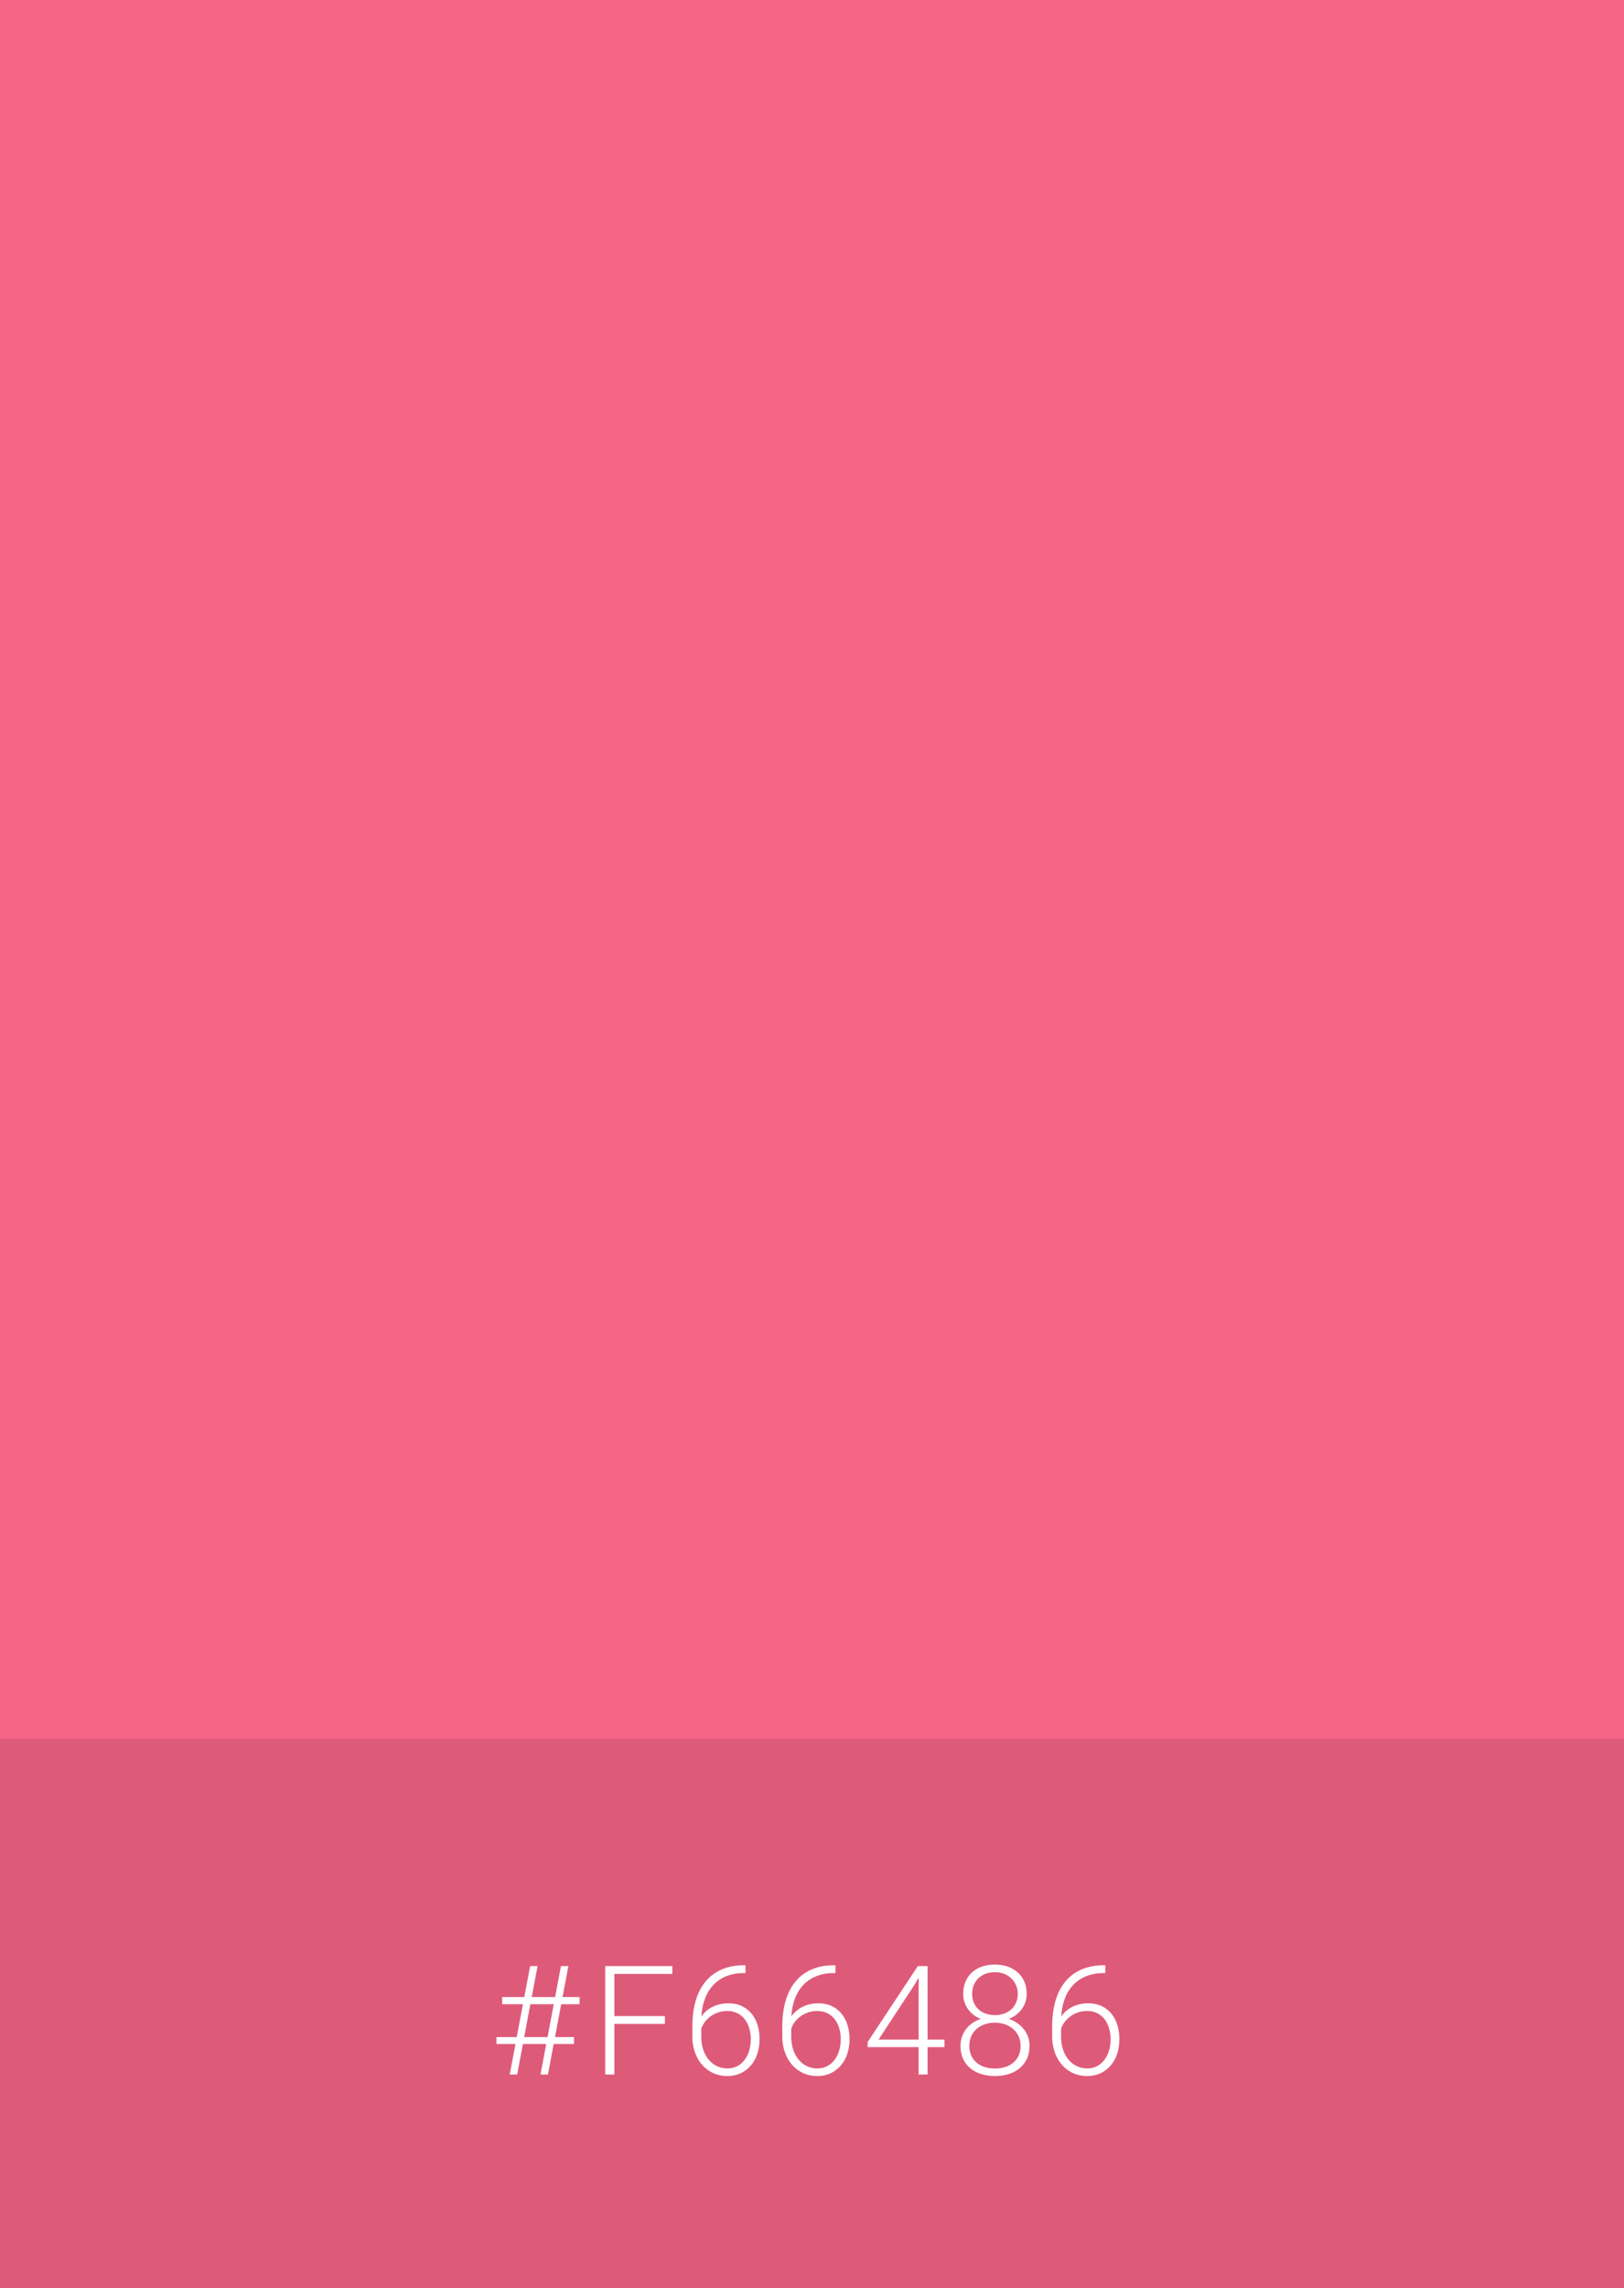 <svg xmlns="http://www.w3.org/2000/svg" width="213" height="300"><g fill="none" fill-rule="evenodd"><path fill="#F66486" d="M0 0h213v300H0z"/><path fill="#000" fill-opacity=".1" d="M0 228h213v72H0z"/><path fill="#FFF" d="M71.642 267.996h-3.057L67.833 272h-.977l.752-4.004h-2.49v-.908h2.656l.811-4.307H65.86v-.937h2.9l.772-4.063h.977l-.772 4.063h3.067l.771-4.063h.977l-.772 4.063h2.237v.937h-2.413l-.81 4.307h2.49v.908h-2.666L71.866 272h-.976l.752-4.004zm-2.891-.908h3.066l.81-4.307h-3.065l-.811 4.307zm18.458-1.729h-6.63V272h-1.202v-14.219h8.809v1.026h-7.607v5.527h6.63v1.025zm10.568-7.685v1.025h-.176c-.852 0-1.613.13-2.28.39a4.785 4.785 0 0 0-1.714 1.124A5.257 5.257 0 0 0 92.484 262c-.273.703-.436 1.494-.488 2.373.39-.547.89-.968 1.499-1.265.609-.296 1.287-.444 2.036-.444.684 0 1.281.125 1.792.376.511.25.938.59 1.28 1.02.341.43.597.928.766 1.495.17.566.254 1.162.254 1.787 0 .683-.096 1.321-.288 1.914a4.523 4.523 0 0 1-.835 1.538 3.959 3.959 0 0 1-1.328 1.025c-.521.251-1.107.376-1.758.376-.716 0-1.36-.136-1.929-.41a4.278 4.278 0 0 1-1.45-1.123 5.073 5.073 0 0 1-.913-1.66 6.322 6.322 0 0 1-.317-2.022v-1.26c0-1.21.138-2.31.415-3.3.276-.99.696-1.836 1.26-2.54a5.646 5.646 0 0 1 2.123-1.63c.853-.384 1.853-.576 2.998-.576h.176zm-2.431 5.996a3.674 3.674 0 0 0-2.896 1.436 2.85 2.85 0 0 0-.474.927V267c0 .658.09 1.245.269 1.763.179.517.423.957.732 1.318.31.361.673.638 1.09.83a3.18 3.18 0 0 0 1.347.288c.475 0 .902-.1 1.28-.298a2.87 2.87 0 0 0 .961-.82c.264-.348.466-.754.606-1.216.14-.462.21-.957.21-1.484 0-.501-.066-.977-.196-1.426a3.58 3.58 0 0 0-.58-1.182 2.789 2.789 0 0 0-.972-.805c-.391-.199-.85-.298-1.377-.298zm14.23-5.996v1.025h-.176c-.853 0-1.613.13-2.28.39a4.785 4.785 0 0 0-1.714 1.124 5.257 5.257 0 0 0-1.123 1.787c-.274.703-.437 1.494-.489 2.373.39-.547.89-.968 1.5-1.265.608-.296 1.287-.444 2.035-.444.684 0 1.281.125 1.792.376.511.25.938.59 1.28 1.02.341.43.597.928.766 1.495.17.566.254 1.162.254 1.787 0 .683-.096 1.321-.288 1.914a4.523 4.523 0 0 1-.835 1.538 3.959 3.959 0 0 1-1.328 1.025c-.52.251-1.107.376-1.758.376-.716 0-1.359-.136-1.929-.41a4.278 4.278 0 0 1-1.45-1.123 5.073 5.073 0 0 1-.913-1.66 6.322 6.322 0 0 1-.317-2.022v-1.26c0-1.21.138-2.31.415-3.3.277-.99.696-1.836 1.26-2.54a5.646 5.646 0 0 1 2.124-1.63c.853-.384 1.852-.576 2.998-.576h.175zm-2.432 5.996a3.674 3.674 0 0 0-2.896 1.436 2.85 2.85 0 0 0-.473.927V267c0 .658.09 1.245.268 1.763.18.517.423.957.733 1.318.309.361.672.638 1.089.83a3.18 3.18 0 0 0 1.347.288c.475 0 .902-.1 1.28-.298a2.87 2.87 0 0 0 .961-.82c.264-.348.466-.754.606-1.216.14-.462.21-.957.21-1.484 0-.501-.065-.977-.195-1.426a3.58 3.58 0 0 0-.582-1.182 2.789 2.789 0 0 0-.971-.805c-.39-.199-.85-.298-1.377-.298zm14.513 3.75h2.217v.986h-2.217V272h-1.172v-3.594h-6.69v-.664l6.583-9.96h1.279v9.638zm-6.426 0h5.254v-8.125l-.518.898-4.736 7.227zm19.425-5.977a3.301 3.301 0 0 1-.649 1.988c-.205.276-.45.524-.737.742a3.908 3.908 0 0 1-.957.532c.403.137.771.32 1.103.547.332.228.619.493.86.796a3.456 3.456 0 0 1 .751 2.182c0 .652-.117 1.224-.351 1.72a3.522 3.522 0 0 1-.962 1.24 4.193 4.193 0 0 1-1.436.751c-.55.17-1.14.254-1.772.254a6.067 6.067 0 0 1-1.792-.254 4.193 4.193 0 0 1-1.436-.752 3.473 3.473 0 0 1-.957-1.24c-.23-.495-.346-1.067-.346-1.719a3.56 3.56 0 0 1 .728-2.183c.23-.302.51-.567.84-.795.328-.228.694-.41 1.098-.547a3.818 3.818 0 0 1-.952-.532 3.382 3.382 0 0 1-1.353-2.73c0-.618.104-1.167.313-1.645.208-.479.498-.882.869-1.211a3.757 3.757 0 0 1 1.313-.747 5.176 5.176 0 0 1 1.655-.254c.586 0 1.133.085 1.641.254a3.8 3.8 0 0 1 1.323.747c.375.329.67.732.884 1.21.215.48.322 1.028.322 1.646zm-.8 6.797c0-.455-.087-.87-.26-1.245a2.845 2.845 0 0 0-.707-.957 3.23 3.23 0 0 0-1.07-.615 3.963 3.963 0 0 0-1.333-.22 3.98 3.98 0 0 0-1.347.22c-.41.146-.764.351-1.06.615a2.764 2.764 0 0 0-.693.957c-.166.374-.25.79-.25 1.245 0 .475.084.897.25 1.265.166.368.397.679.693.933.296.253.651.445 1.065.576.413.13.867.195 1.362.195.488 0 .936-.065 1.343-.195a3.06 3.06 0 0 0 1.06-.577c.299-.253.532-.564.698-.932.166-.368.249-.79.249-1.265zm-.371-6.806a2.769 2.769 0 0 0-.86-2.05 2.828 2.828 0 0 0-.947-.592 3.297 3.297 0 0 0-1.192-.21c-.43 0-.826.067-1.19.2a2.77 2.77 0 0 0-.943.567c-.264.244-.47.543-.62.898-.15.355-.225.75-.225 1.187 0 .423.073.805.22 1.147.146.342.351.633.615.874s.58.427.947.557c.368.13.77.195 1.206.195.43 0 .827-.065 1.192-.195.364-.13.68-.316.947-.557.267-.24.475-.532.625-.874a2.83 2.83 0 0 0 .225-1.147zm11.485-3.76v1.025h-.175c-.853 0-1.613.13-2.28.39a4.785 4.785 0 0 0-1.715 1.124 5.257 5.257 0 0 0-1.123 1.787c-.273.703-.436 1.494-.488 2.373.39-.547.89-.968 1.5-1.265.608-.296 1.286-.444 2.035-.444.684 0 1.281.125 1.792.376.511.25.938.59 1.28 1.02.341.43.597.928.766 1.495.17.566.254 1.162.254 1.787 0 .683-.096 1.321-.288 1.914a4.523 4.523 0 0 1-.835 1.538 3.959 3.959 0 0 1-1.328 1.025c-.521.251-1.107.376-1.758.376-.716 0-1.359-.136-1.929-.41a4.278 4.278 0 0 1-1.45-1.123 5.073 5.073 0 0 1-.913-1.66 6.322 6.322 0 0 1-.317-2.022v-1.26c0-1.21.138-2.31.415-3.3.276-.99.696-1.836 1.26-2.54a5.646 5.646 0 0 1 2.123-1.63c.853-.384 1.853-.576 2.999-.576h.175zm-2.431 5.996a3.674 3.674 0 0 0-2.896 1.436 2.85 2.85 0 0 0-.473.927V267c0 .658.089 1.245.268 1.763.18.517.423.957.732 1.318.31.361.673.638 1.09.83a3.18 3.18 0 0 0 1.347.288c.475 0 .902-.1 1.28-.298a2.87 2.87 0 0 0 .961-.82c.264-.348.466-.754.606-1.216.14-.462.21-.957.21-1.484 0-.501-.065-.977-.196-1.426a3.58 3.58 0 0 0-.58-1.182 2.789 2.789 0 0 0-.972-.805c-.391-.199-.85-.298-1.377-.298z"/></g></svg>